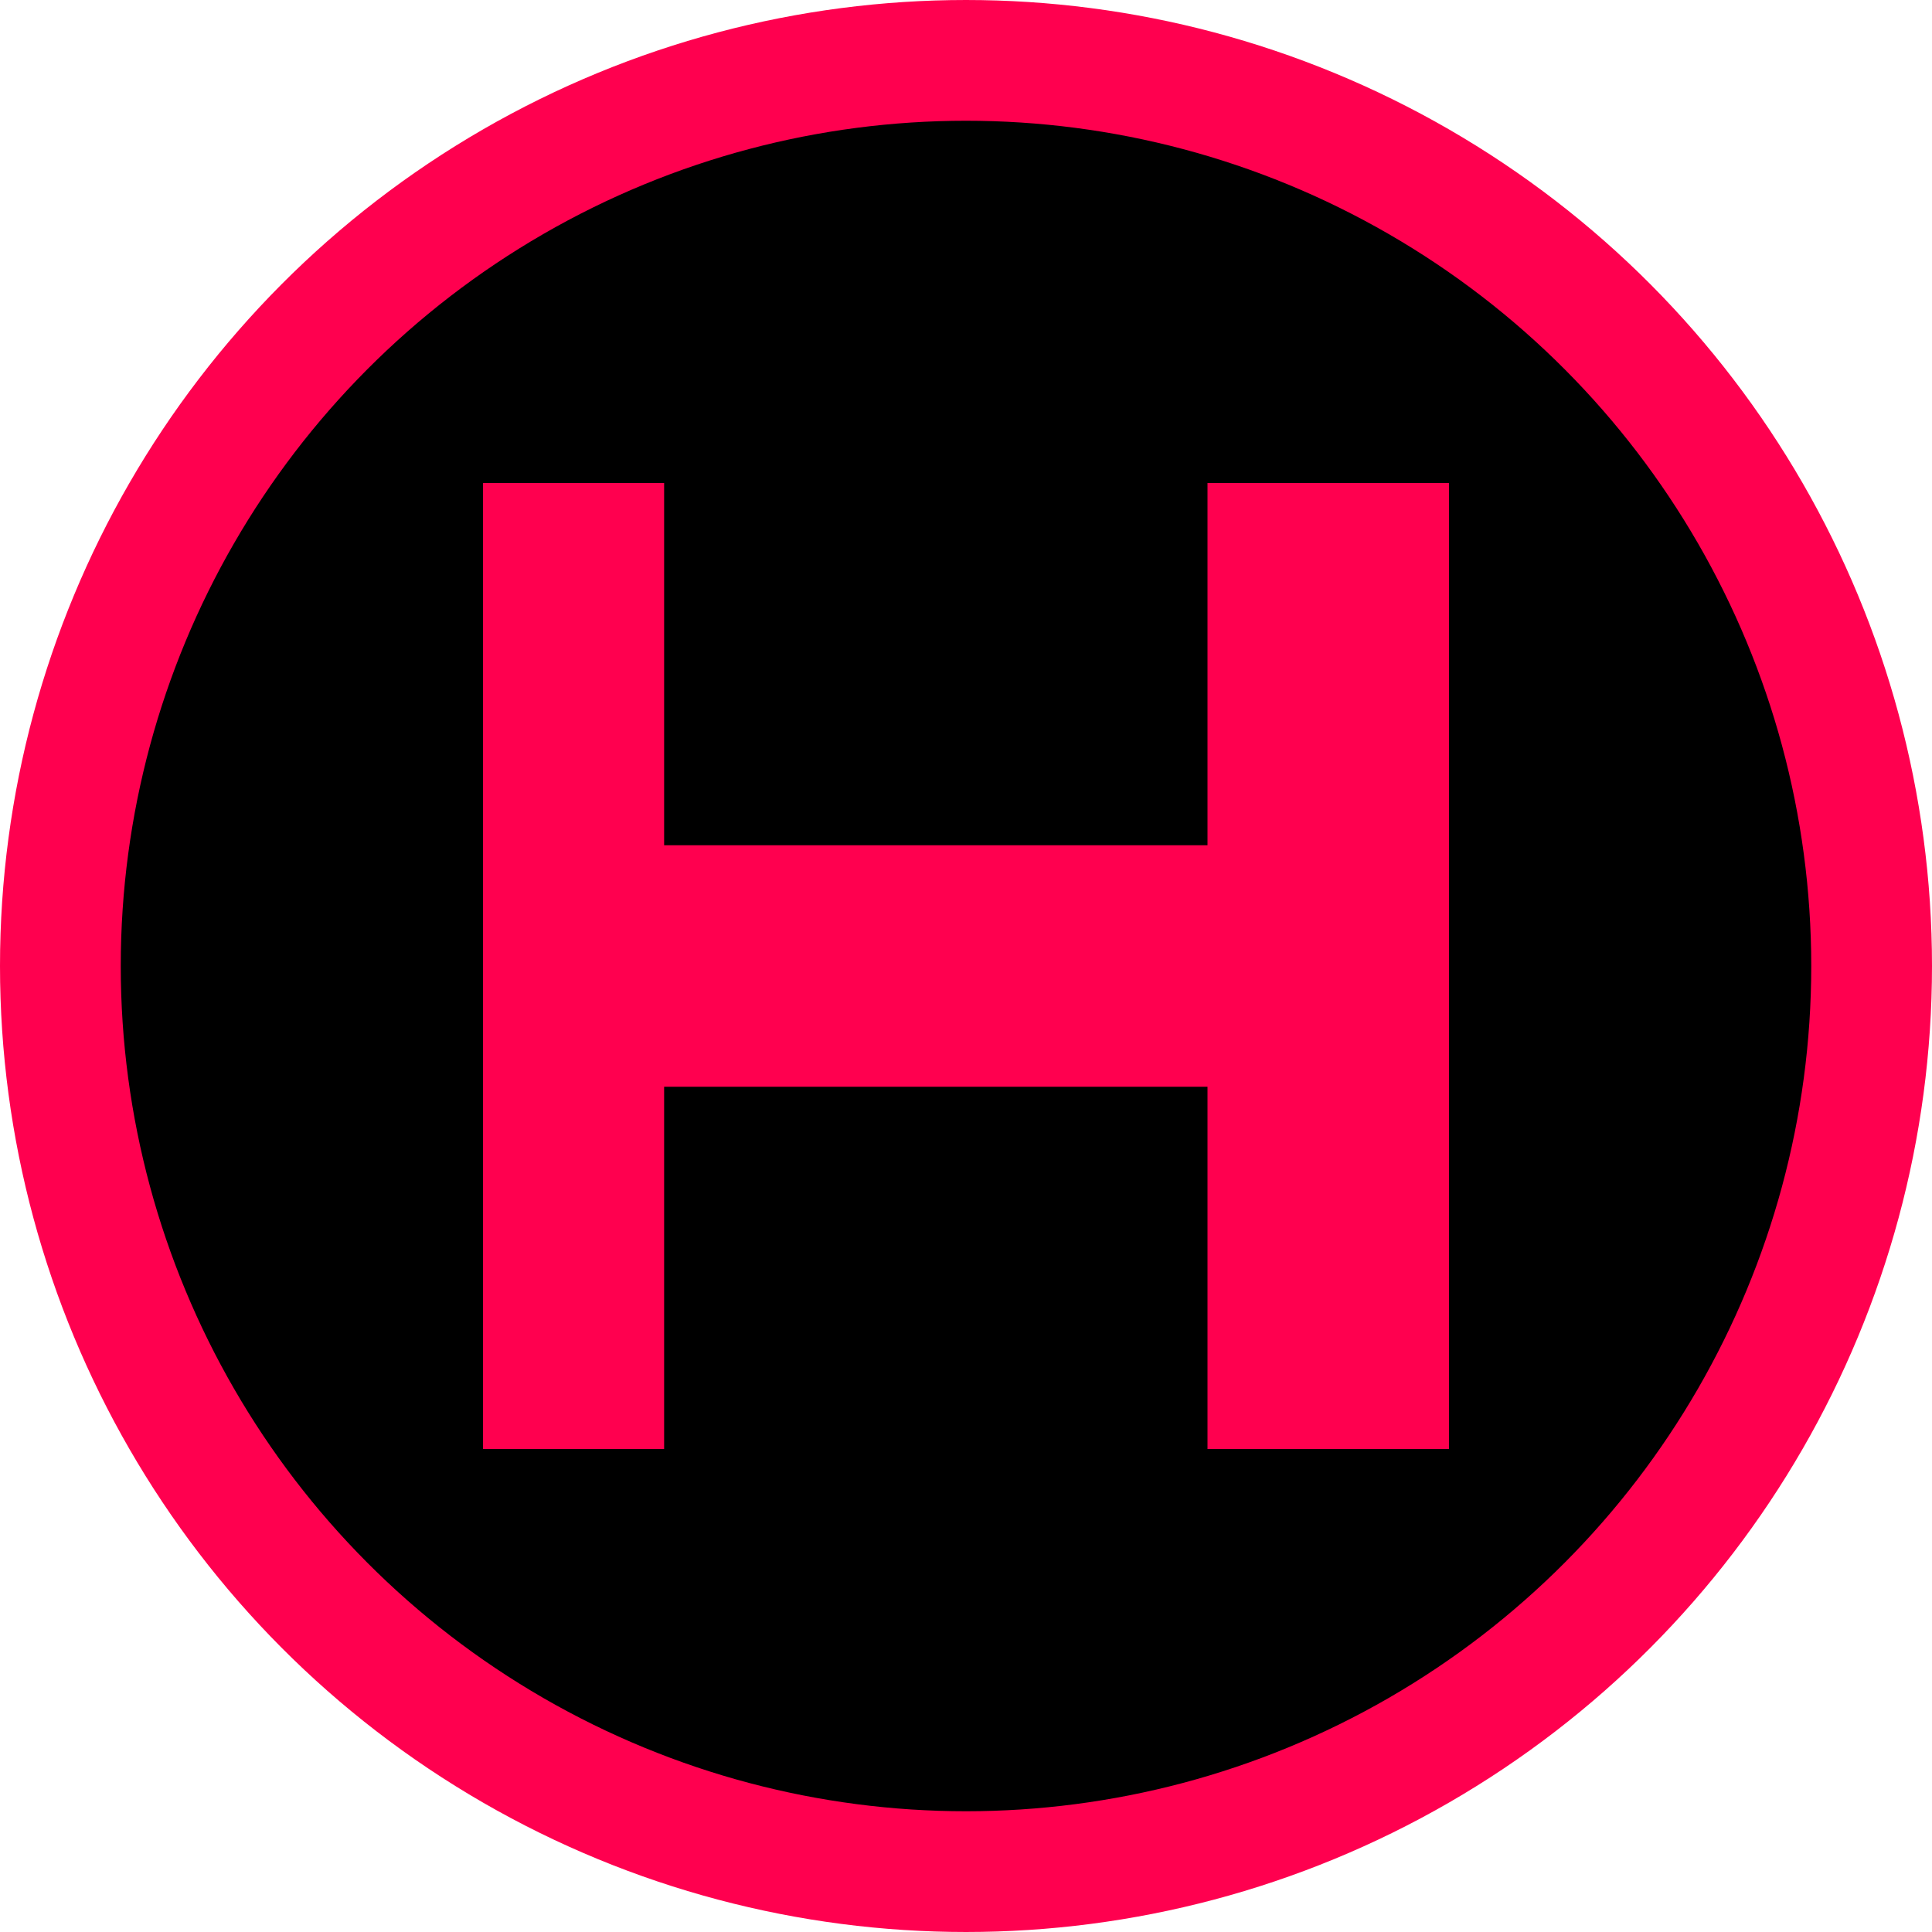 <svg xmlns="http://www.w3.org/2000/svg" version="1.1" xmlns:xlink="http://www.w3.org/1999/xlink" width="32" height="32"><svg width="32" height="32" viewBox="0 0 32 32" xmlns="http://www.w3.org/2000/svg">
  <!-- Background circle -->
  <circle cx="16" cy="16" r="15" fill="#000000" stroke="#ff004f" stroke-width="2"></circle>
  
  <!-- Letter H -->
  <path d="M8 8h3v6h10V8h3v16h-3v-6H11v6H8V8z" fill="#ff004f"></path>
  
  <!-- Letter I -->
  <path d="M20 8h3v16h-3V8z" fill="#ff004f"></path>
</svg><style>@media (prefers-color-scheme: light) { :root { filter: none; } }
@media (prefers-color-scheme: dark) { :root { filter: none; } }
</style></svg>